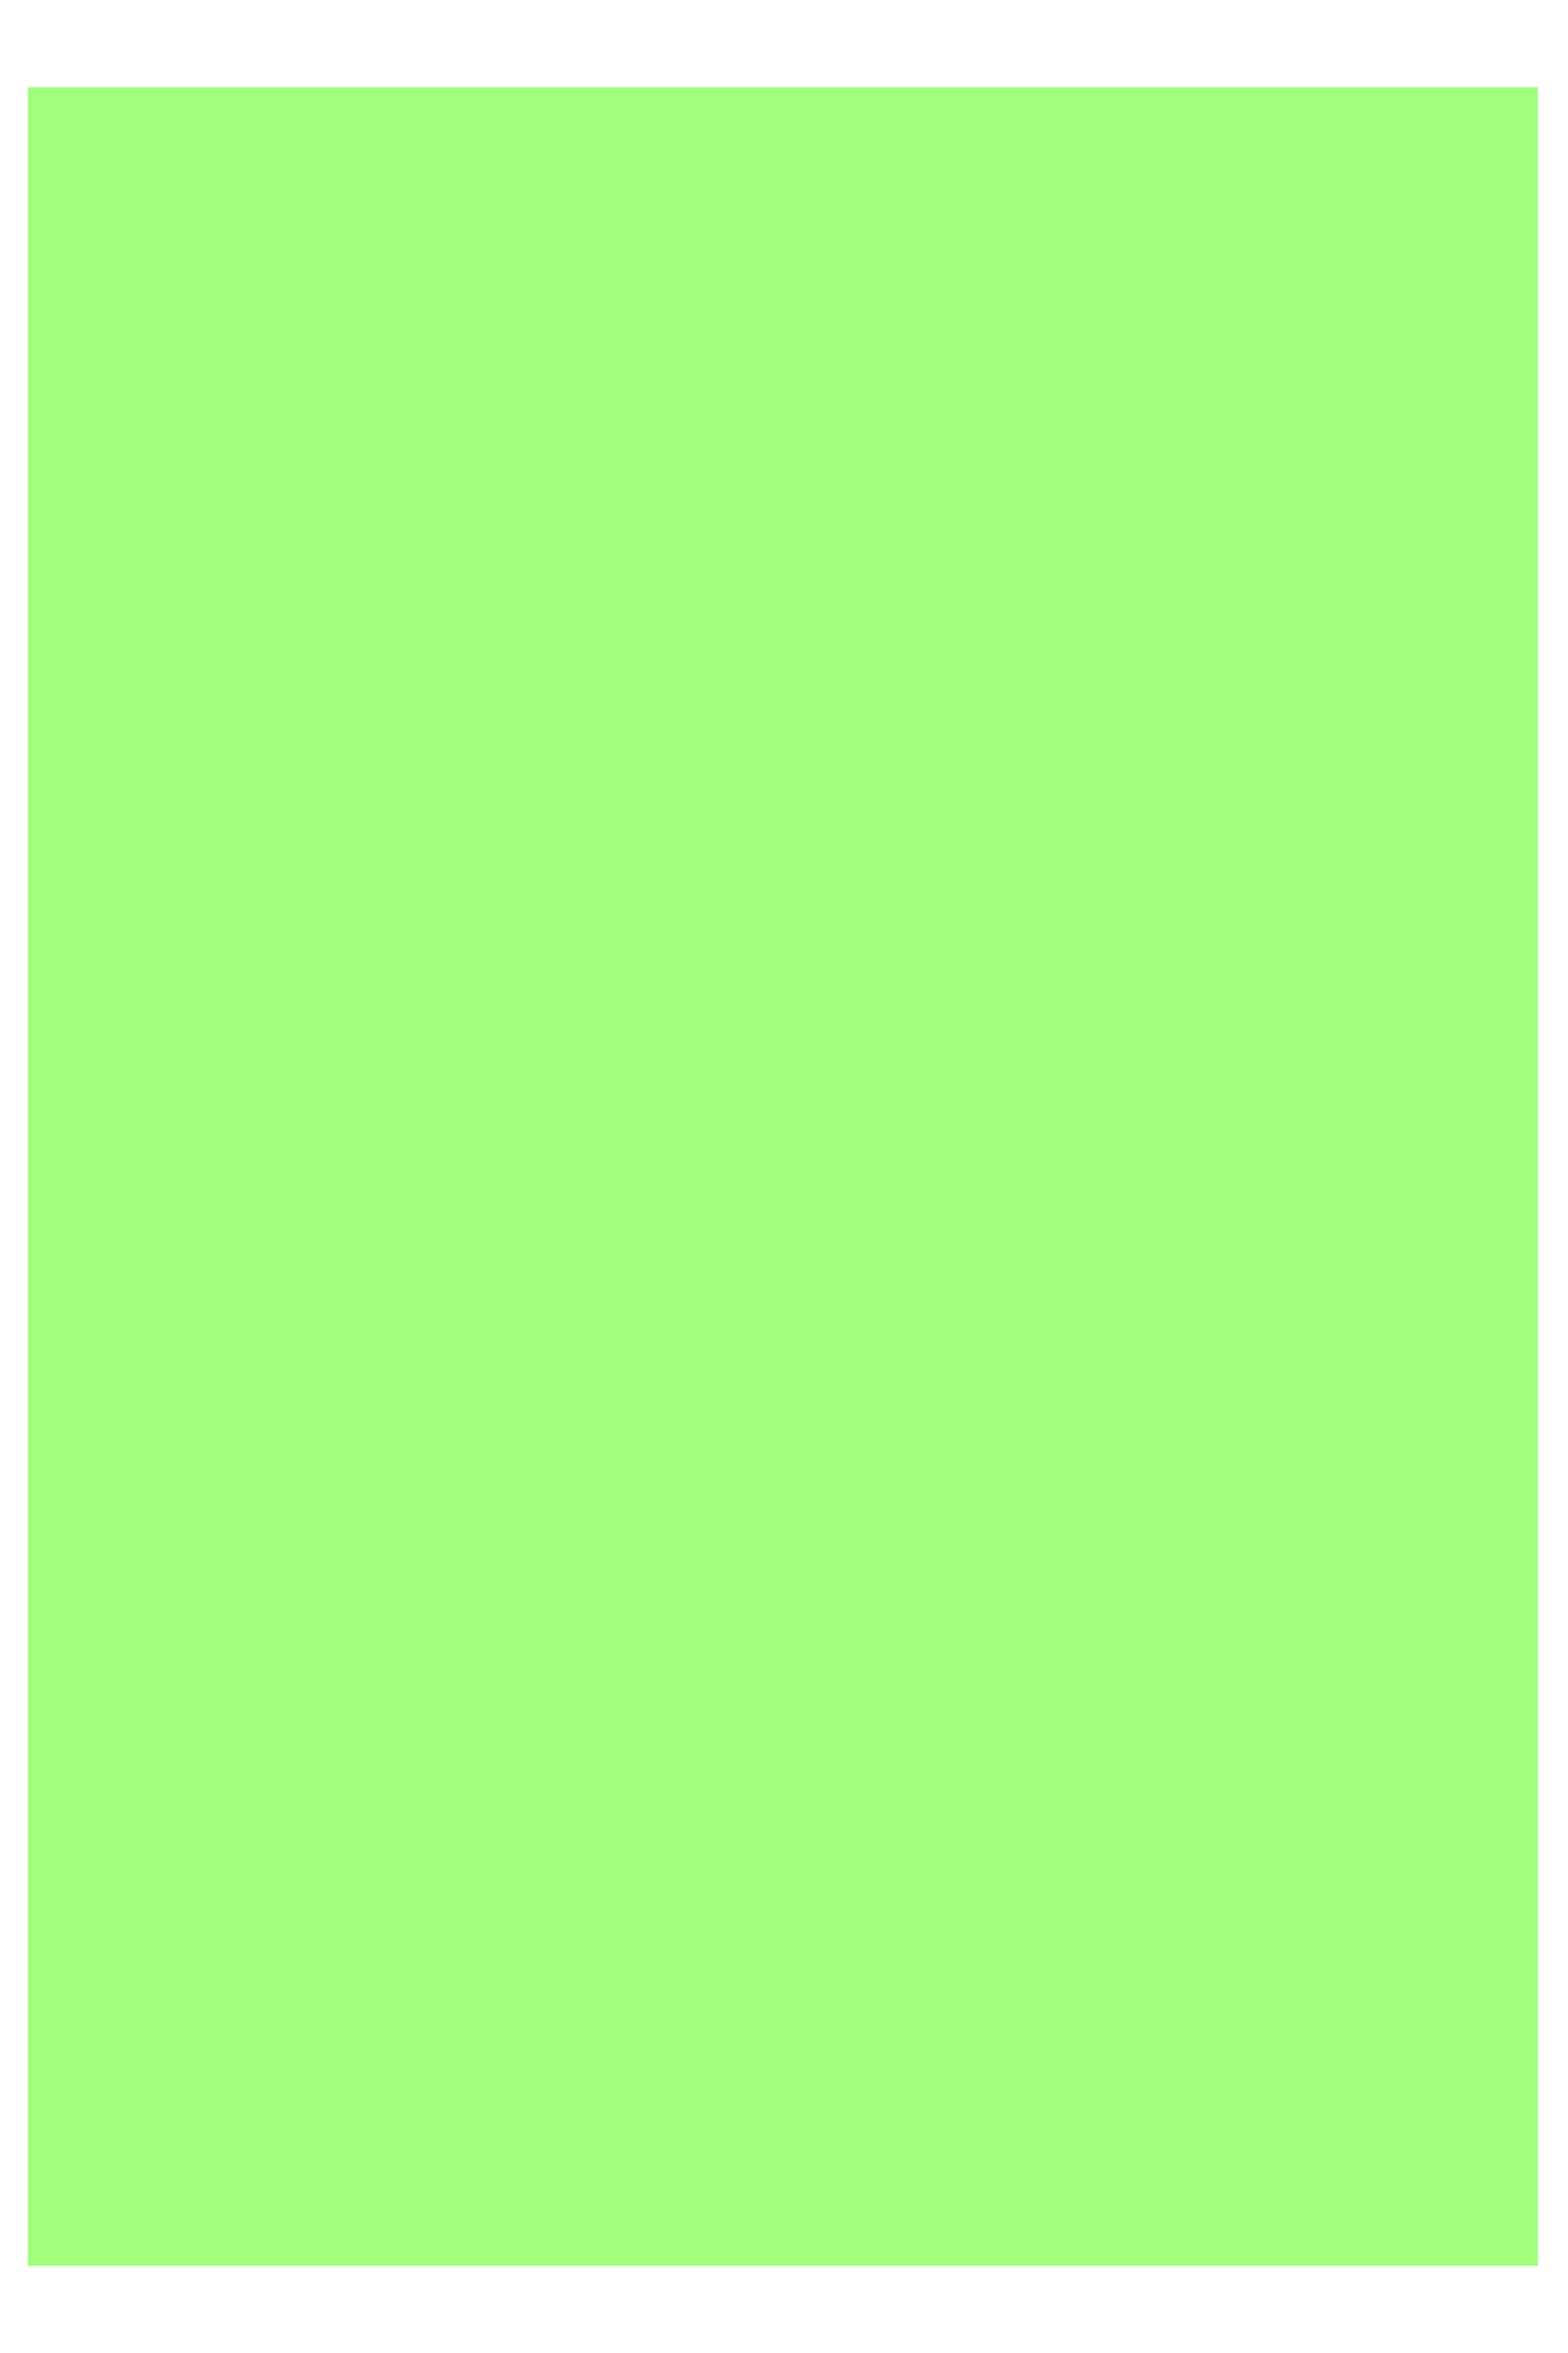 ﻿<?xml version="1.0" encoding="utf-8"?>
<svg version="1.1" xmlns:xlink="http://www.w3.org/1999/xlink" width="18px" height="27px" xmlns="http://www.w3.org/2000/svg">
  <g transform="matrix(1 0 0 1 -681 -881 )">
    <path d="M 17.655 26  L 0.32 26  L 0.32 1  L 17.655 1  L 17.655 26  Z " fill-rule="nonzero" fill="#91fe65" stroke="none" fill-opacity="0.851" transform="matrix(1 0 0 1 681 881 )" />
  </g>
</svg>